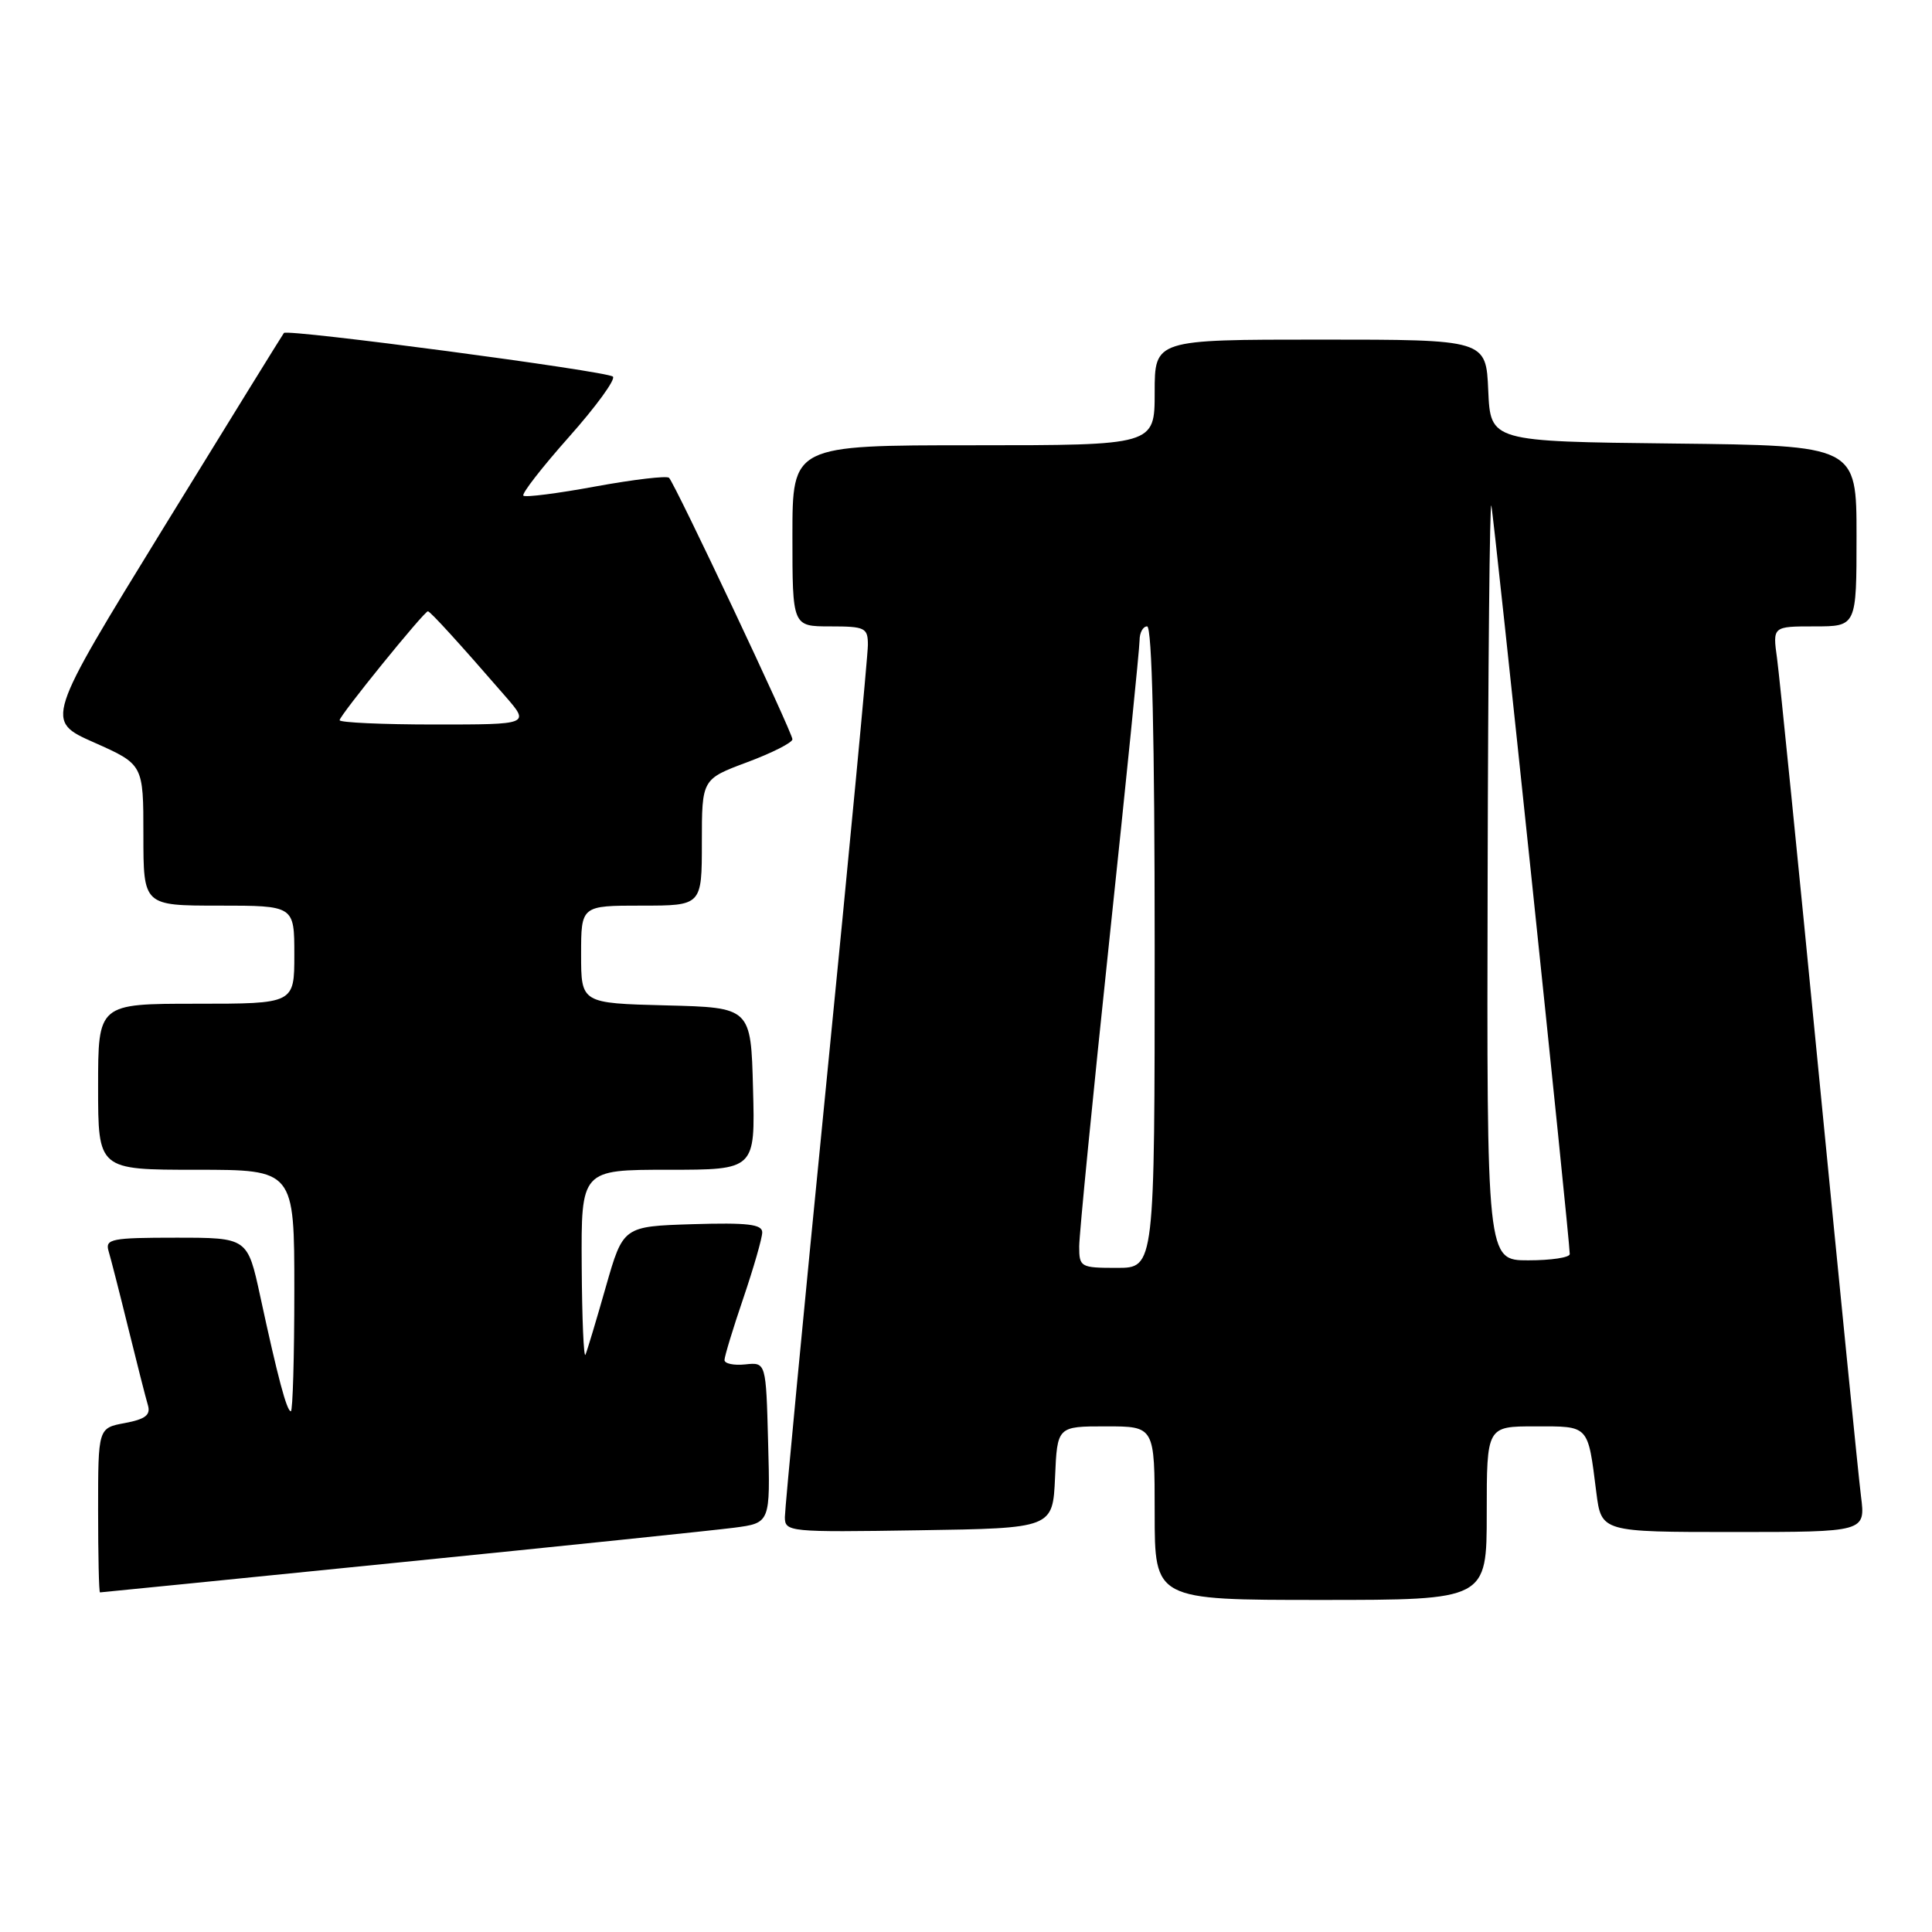 <?xml version="1.0" encoding="UTF-8" standalone="no"?>
<!DOCTYPE svg PUBLIC "-//W3C//DTD SVG 1.1//EN" "http://www.w3.org/Graphics/SVG/1.1/DTD/svg11.dtd" >
<svg xmlns="http://www.w3.org/2000/svg" xmlns:xlink="http://www.w3.org/1999/xlink" version="1.1" viewBox="0 0 256 256">
 <g >
 <path fill="currentColor"
d=" M 197.00 200.50 C 197.00 189.00 197.00 189.00 203.43 189.00 C 210.63 189.00 210.38 188.73 211.52 197.75 C 212.19 203.00 212.19 203.00 229.69 203.00 C 247.19 203.00 247.19 203.00 246.59 198.25 C 246.26 195.64 243.76 170.55 241.02 142.50 C 238.29 114.45 235.79 89.59 235.47 87.25 C 234.88 83.00 234.88 83.00 240.44 83.00 C 246.00 83.00 246.00 83.00 246.00 71.02 C 246.00 59.04 246.00 59.04 221.75 58.77 C 197.50 58.50 197.50 58.50 197.20 51.75 C 196.91 45.00 196.91 45.00 174.95 45.00 C 153.00 45.00 153.00 45.00 153.00 52.00 C 153.00 59.00 153.00 59.00 129.00 59.00 C 105.00 59.00 105.00 59.00 105.00 71.00 C 105.00 83.00 105.00 83.00 110.00 83.00 C 114.64 83.00 115.00 83.18 115.00 85.46 C 115.00 86.81 112.53 112.91 109.50 143.45 C 106.47 174.00 104.00 199.91 104.00 201.02 C 104.00 202.99 104.51 203.04 121.75 202.77 C 139.50 202.50 139.50 202.50 139.80 195.75 C 140.09 189.00 140.09 189.00 146.55 189.00 C 153.00 189.00 153.00 189.00 153.00 200.50 C 153.00 212.00 153.00 212.00 175.00 212.00 C 197.00 212.00 197.00 212.00 197.00 200.50 Z  M 53.00 207.02 C 74.72 204.84 94.65 202.77 97.28 202.43 C 102.07 201.80 102.07 201.80 101.78 191.15 C 101.50 180.50 101.50 180.50 98.75 180.79 C 97.24 180.95 96.00 180.69 96.00 180.21 C 96.00 179.74 97.12 176.04 98.50 172.00 C 99.87 167.96 101.00 164.04 101.00 163.29 C 101.00 162.22 99.04 161.99 91.79 162.21 C 82.57 162.50 82.57 162.50 80.28 170.50 C 79.03 174.90 77.81 178.95 77.58 179.50 C 77.35 180.05 77.12 174.76 77.08 167.75 C 77.00 155.00 77.00 155.00 88.53 155.00 C 100.07 155.00 100.07 155.00 99.78 144.25 C 99.50 133.50 99.50 133.50 88.25 133.22 C 77.00 132.93 77.00 132.93 77.00 126.47 C 77.00 120.00 77.00 120.00 85.00 120.00 C 93.00 120.00 93.00 120.00 93.00 111.62 C 93.00 103.24 93.00 103.24 99.00 101.00 C 102.30 99.77 105.00 98.40 105.00 97.96 C 105.00 97.05 89.46 64.13 88.65 63.31 C 88.35 63.02 83.99 63.53 78.95 64.45 C 73.92 65.38 69.60 65.93 69.35 65.68 C 69.09 65.43 71.82 61.92 75.41 57.88 C 79.00 53.84 81.61 50.25 81.21 49.90 C 80.38 49.17 38.08 43.56 37.62 44.12 C 37.45 44.33 30.25 55.98 21.63 70.00 C 5.96 95.50 5.96 95.50 12.48 98.39 C 19.00 101.29 19.00 101.29 19.00 110.64 C 19.00 120.00 19.00 120.00 29.00 120.00 C 39.00 120.00 39.00 120.00 39.00 126.50 C 39.00 133.00 39.00 133.00 26.00 133.00 C 13.00 133.00 13.00 133.00 13.00 144.00 C 13.00 155.00 13.00 155.00 26.00 155.00 C 39.00 155.00 39.00 155.00 39.00 171.00 C 39.00 179.80 38.79 187.00 38.54 187.00 C 38.00 187.00 36.81 182.54 34.48 171.75 C 32.80 164.00 32.80 164.00 23.33 164.00 C 14.79 164.00 13.92 164.17 14.38 165.75 C 14.67 166.71 15.85 171.32 17.00 176.00 C 18.15 180.68 19.32 185.26 19.60 186.20 C 19.98 187.49 19.27 188.05 16.55 188.56 C 13.00 189.22 13.00 189.22 13.00 200.11 C 13.00 206.10 13.11 211.00 13.25 211.00 C 13.39 211.00 31.27 209.21 53.00 207.02 Z  M 143.00 165.16 C 143.00 163.60 144.80 145.30 147.00 124.50 C 149.20 103.70 151.00 85.85 151.00 84.84 C 151.00 83.83 151.45 83.00 152.00 83.00 C 152.65 83.00 153.00 97.83 153.00 125.50 C 153.00 168.00 153.00 168.00 148.00 168.00 C 143.17 168.00 143.00 167.90 143.00 165.16 Z  M 197.12 116.25 C 197.18 88.34 197.40 66.17 197.61 67.00 C 197.96 68.36 208.00 164.23 208.00 166.17 C 208.00 166.63 205.53 167.00 202.50 167.00 C 197.00 167.00 197.00 167.00 197.12 116.25 Z  M 45.00 95.43 C 45.00 94.81 56.20 81.00 56.70 81.00 C 57.01 81.00 60.91 85.28 66.95 92.25 C 70.21 96.00 70.21 96.00 57.60 96.00 C 50.67 96.00 45.00 95.74 45.00 95.43 Z "/>
</g>
</svg>